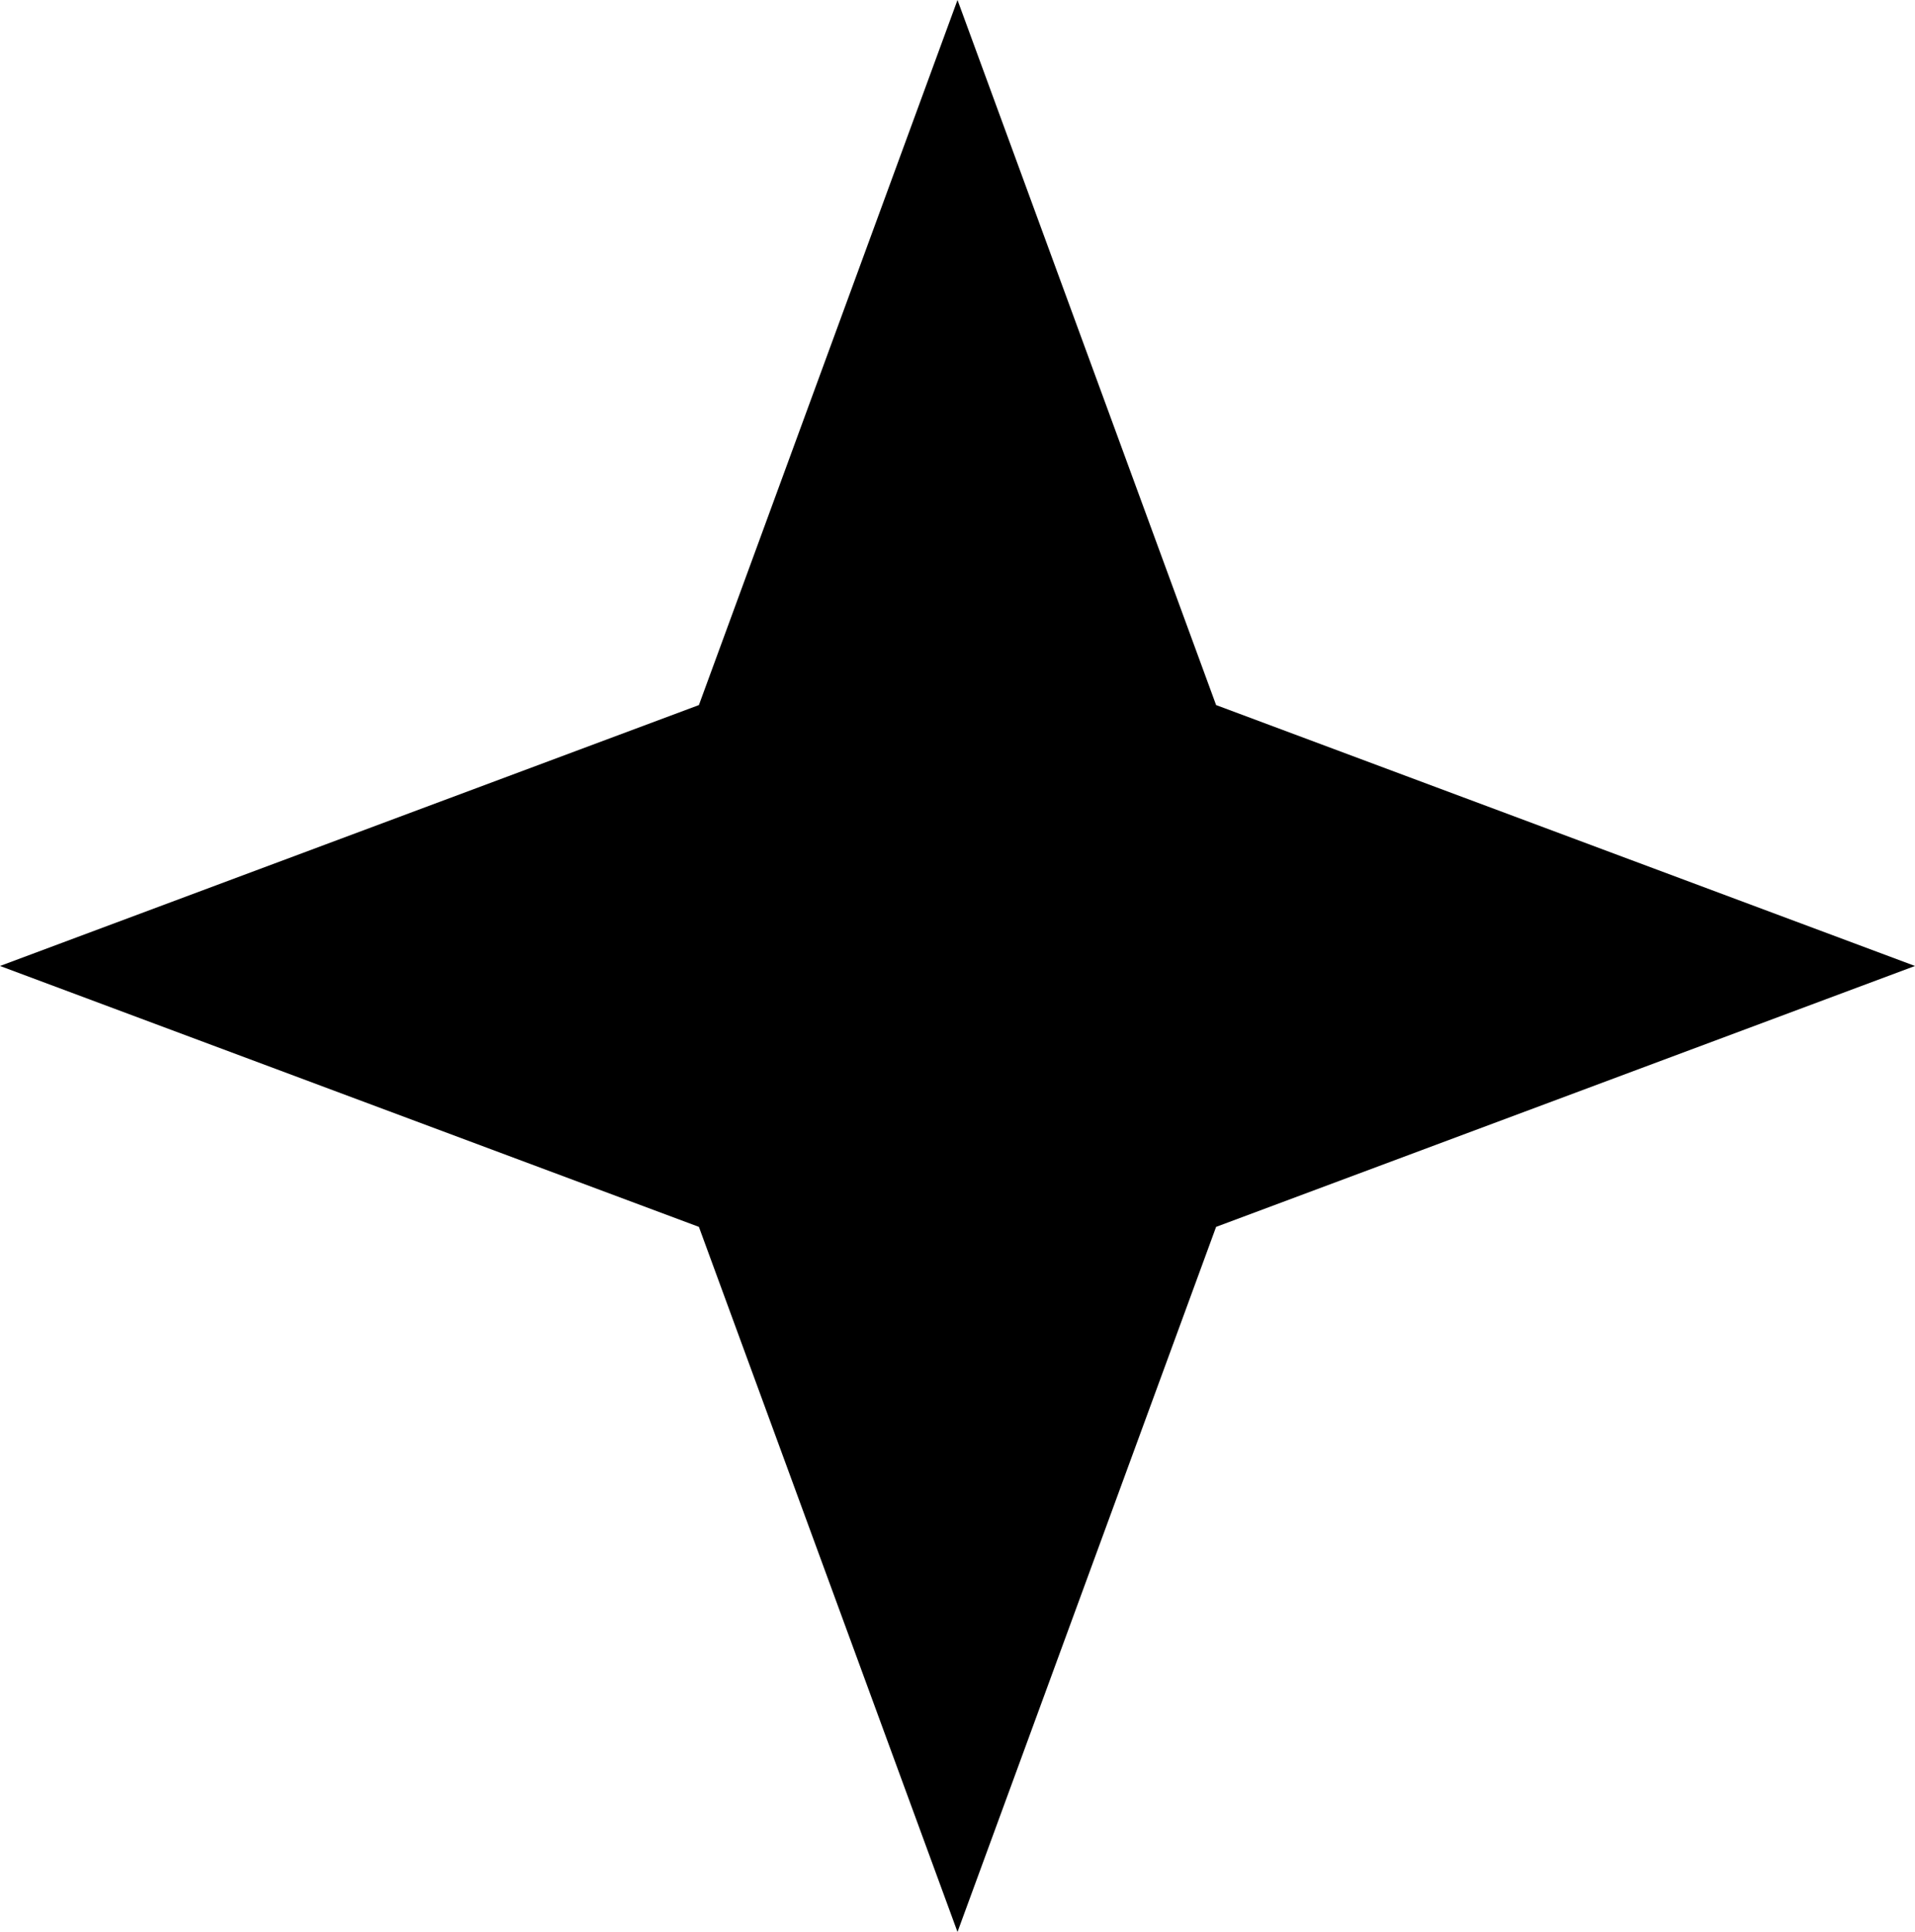 <svg width="114" height="115" viewBox="0 0 114 115" fill="none" xmlns="http://www.w3.org/2000/svg">
<path d="M57 0L72.395 41.97L114 57.5L72.395 73.03L57 115L41.605 73.03L0 57.5L41.605 41.97L57 0Z" fill="black"/>
</svg>
